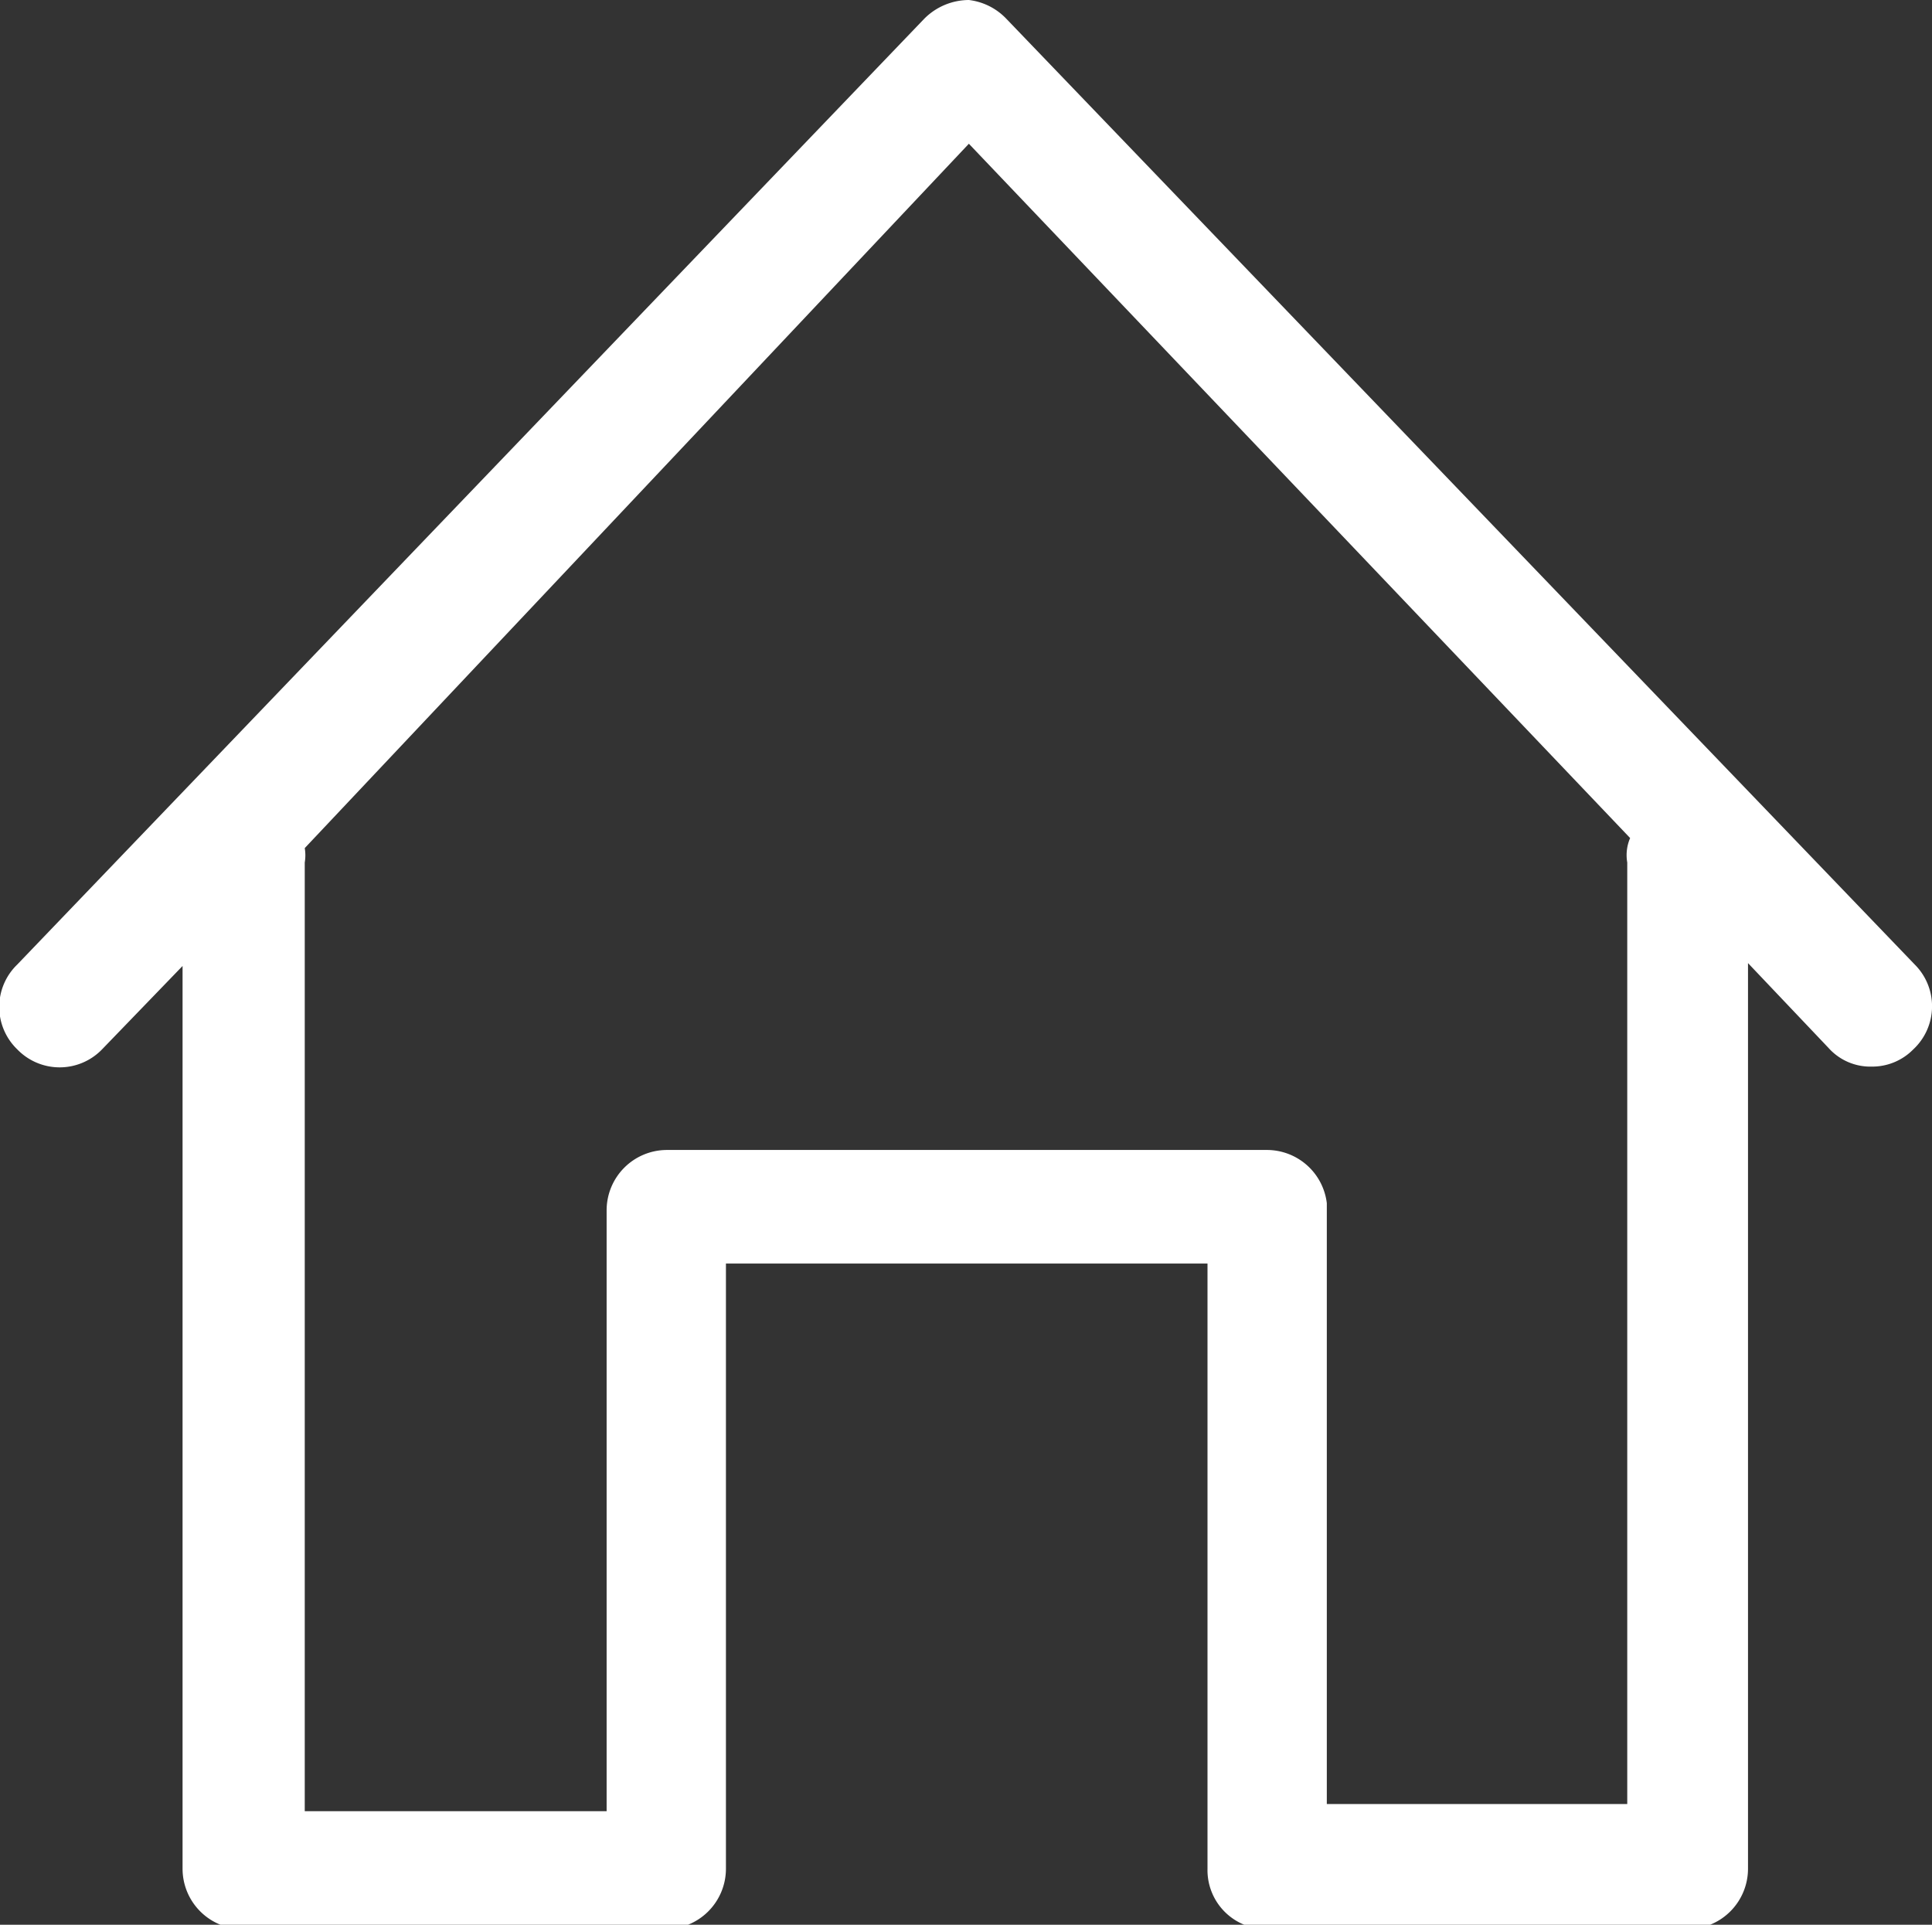 <svg xmlns="http://www.w3.org/2000/svg" viewBox="0 0 13.44 13.39"><rect x="0" y="0" width="13.44" height="13.39" fill="#333333" stroke="none"/><defs><style>.cls-1{fill:#fff;}</style></defs><title>アセット 1</title><g id="レイヤー_2" data-name="レイヤー 2"><g id="レイヤー_4" data-name="レイヤー 4"><path class="cls-1" d="M13.32,6.71,7,.13A.43.43,0,0,0,6.74,0a.44.44,0,0,0-.31.13L.12,6.71a.41.41,0,0,0,0,.59.41.41,0,0,0,.59,0l.56-.58V13a.42.42,0,0,0,.42.42H4.63A.42.42,0,0,0,5.05,13V8.79H8.4V13a.41.41,0,0,0,.41.42h2.93a.42.42,0,0,0,.42-.42V6.7l.56.59a.39.39,0,0,0,.3.13.4.4,0,0,0,.29-.12A.41.41,0,0,0,13.32,6.71Zm-2-.76v6.6H9.23V8.37A.42.42,0,0,0,8.81,8H4.64a.42.42,0,0,0-.42.42v4.18H2.12V6a.3.3,0,0,0,0-.1L6.74,1l4.6,4.83A.3.3,0,0,0,11.32,6Z"/></g></g></svg>
